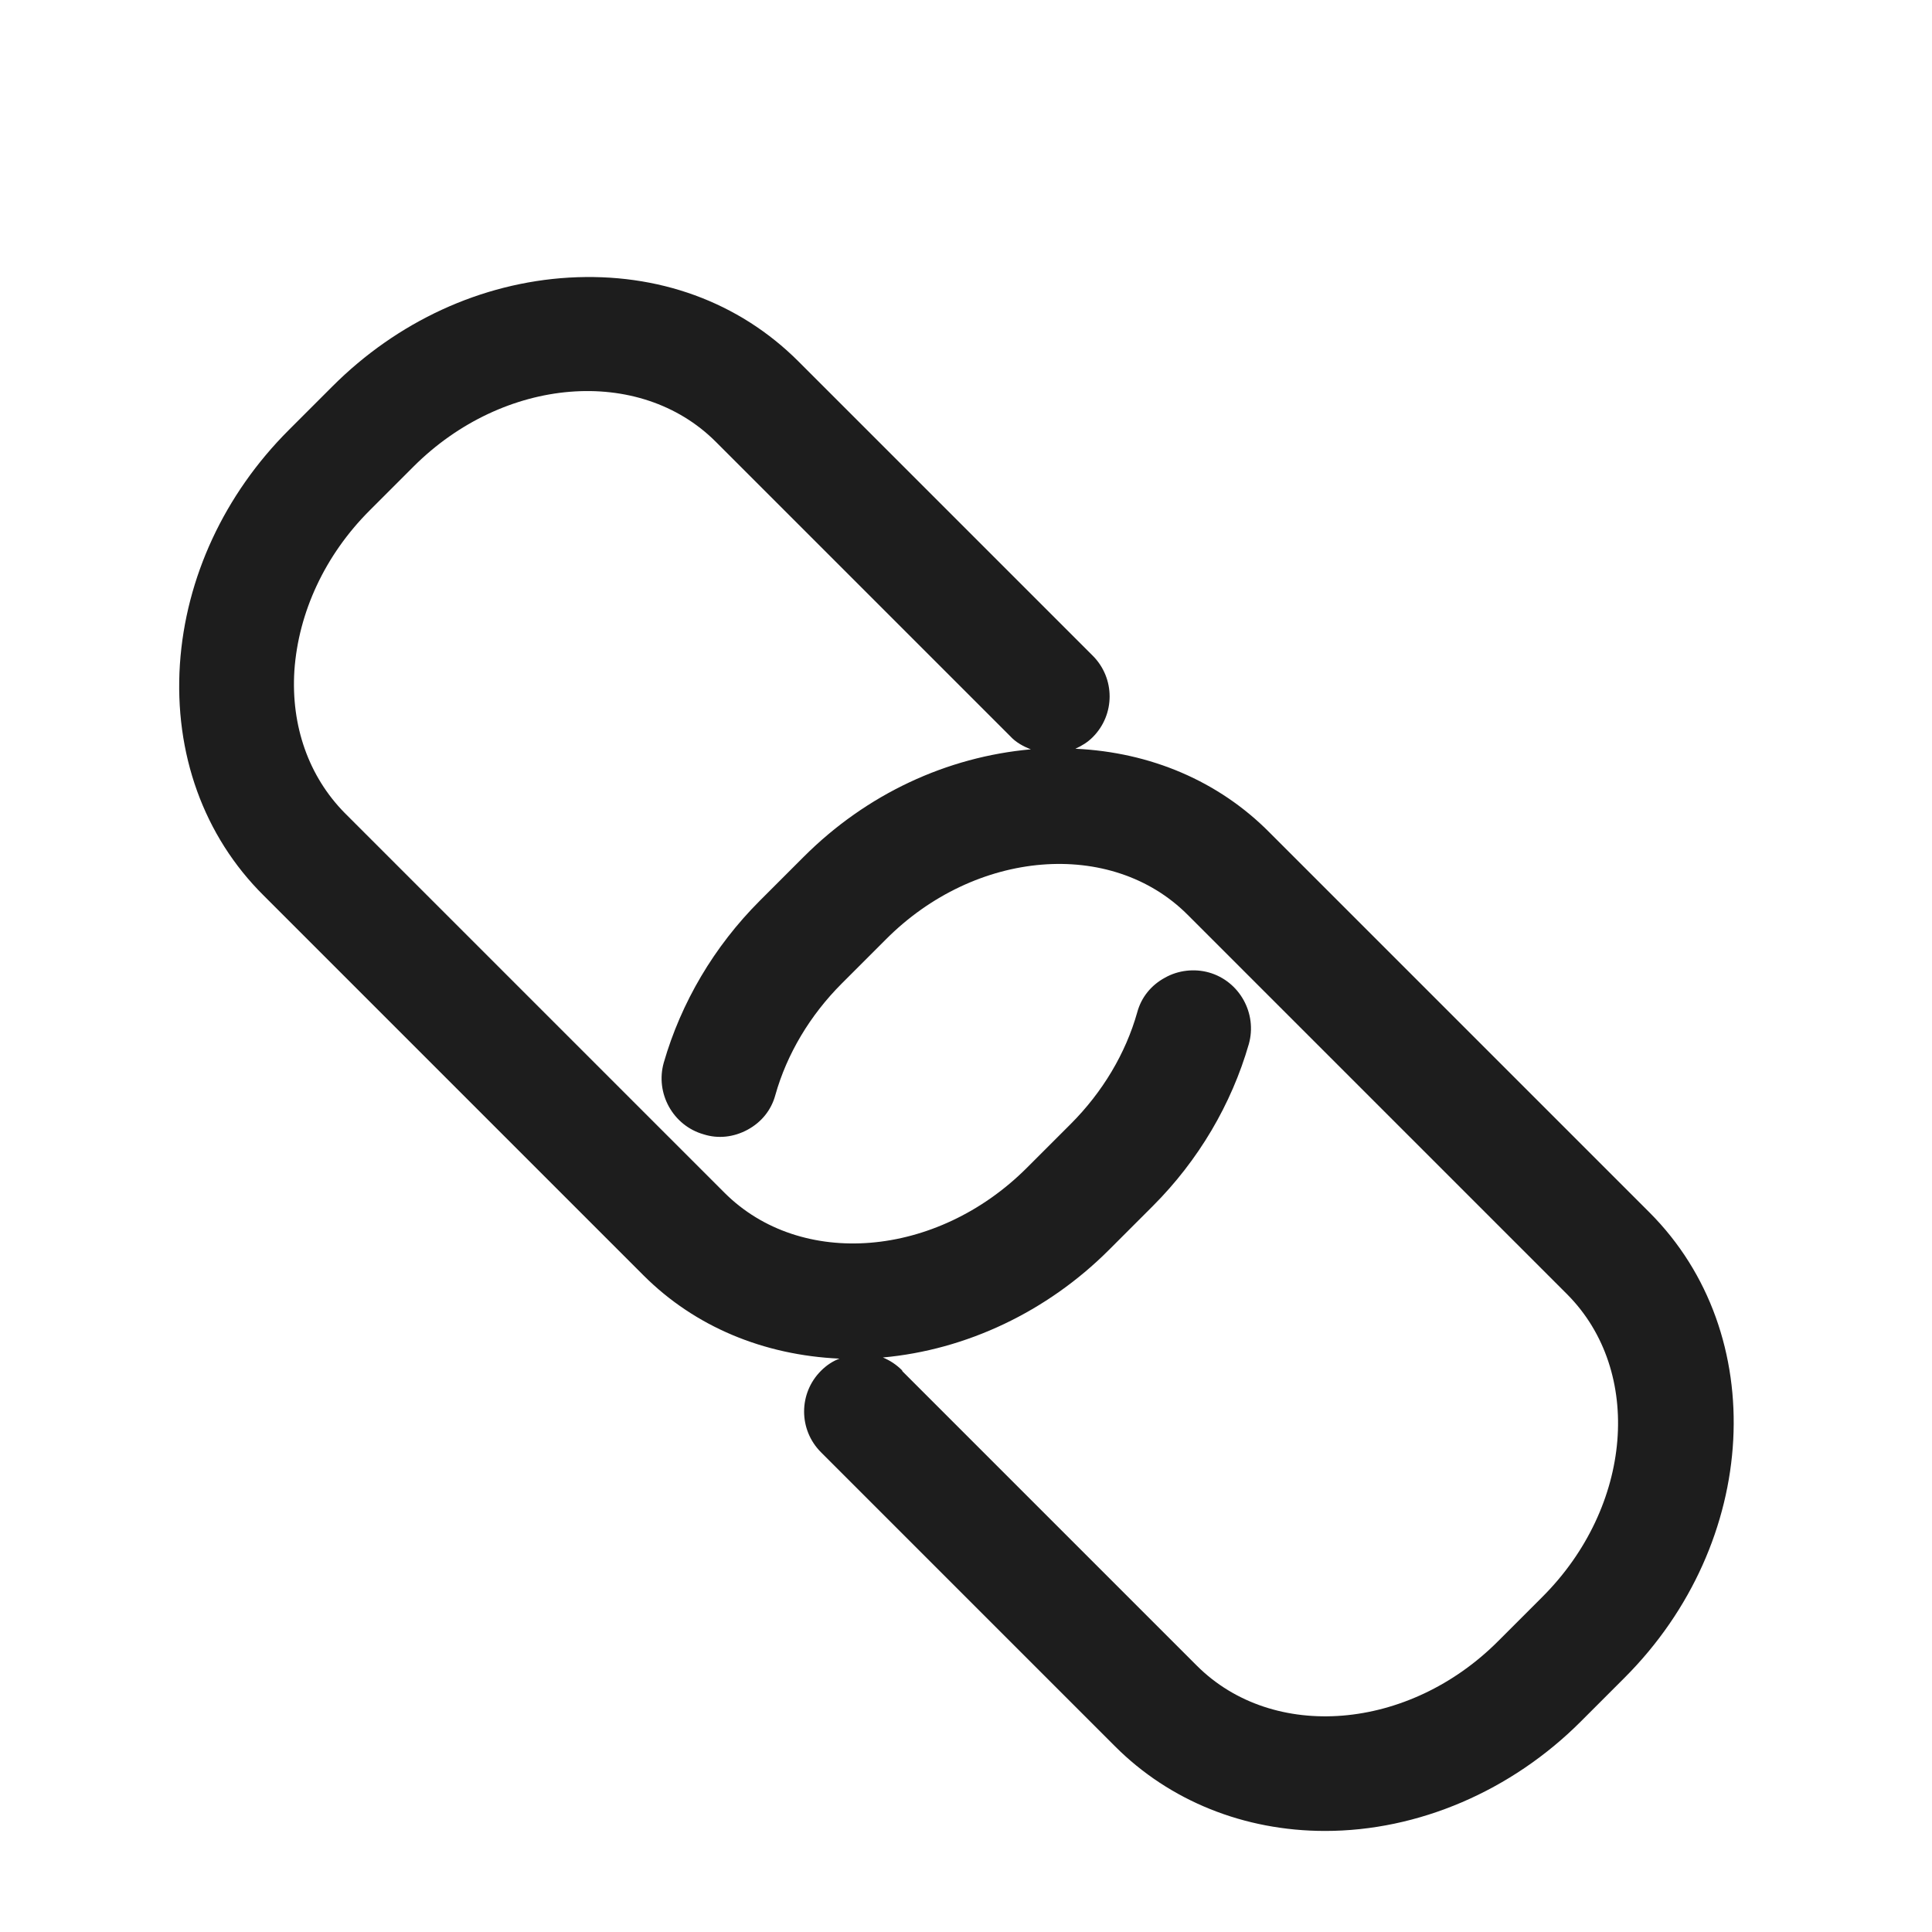 <?xml version="1.0" encoding="iso-8859-1"?>
<!DOCTYPE svg PUBLIC "-//W3C//DTD SVG 1.1//EN" "http://www.w3.org/Graphics/SVG/1.1/DTD/svg11.dtd">
<svg version="1.1" xmlns="http://www.w3.org/2000/svg" xmlns:xlink="http://www.w3.org/1999/xlink" x="0px"
	y="0px" width="511.626px" height="511.627px" viewBox="0 0 1100 1100"
	style="enable-background:new 0 0 1100 1100;" xml:space="preserve">
	<g>
		

<path transform="rotate(180 500 500) scale(0.9)" d="M997.303 690.834c-3.657 54.857-28.16 107.517-68.754 148.111l-27.794 27.795c-40.96 40.96-93.992 65.463-149.581 68.755-56.32 3.291-107.516-15.358-145.185-53.027l-186.152-186.147c-14.263-14.263-14.263-37.304 0-51.567 3.291-3.291 6.952-5.484 10.975-7.312-47.543-2.194-90.699-20.483-122.882-53.030l-240.275-240.274c-76.8-76.8-69.849-208.823 15.728-294.4l27.792-27.798c43.886-43.886 102.768-69.12 161.648-69.12 51.2 0 98.378 19.021 132.755 53.398l186.145 186.149c14.263 14.263 14.263 37.303 0 51.566-3.657 3.657-7.68 6.217-11.703 7.68 47.909 2.194 91.432 20.111 123.981 52.659l240.274 240.278c38.034 37.669 56.686 89.965 53.029 146.285zM540.16 243.566l-186.15-186.152c-48.274-48.274-134.216-41.322-190.902 15.729l-27.795 27.794c-57.051 57.051-64 142.629-15.725 191.269l240.274 240.274c48.275 48.274 134.218 41.326 190.904-15.726l27.794-27.794c20.114-20.114 34.739-44.621 42.053-70.587 2.56-9.509 8.781-17.189 17.558-21.943s18.651-5.848 27.794-2.922c19.383 5.486 30.72 25.966 25.234 45.349-10.971 38.034-31.821 73.509-60.712 102.4l-27.794 27.794c-39.863 39.864-90.697 63.269-143.726 68.024 4.754 1.829 9.509 4.388 13.166 8.411l186.152 186.147c48.274 48.274 134.213 41.328 191.265-15.723l27.794-27.795c28.16-28.16 44.983-64.366 47.543-101.304 2.194-35.109-9.143-66.929-31.817-89.969l-240.274-240.271c-48.274-48.274-134.213-41.326-191.265 15.726l-27.798 27.791c-20.114 20.114-34.739 44.621-42.053 70.587-2.56 9.509-8.781 17.185-17.558 21.939-8.41 4.754-18.65 5.855-27.793 3.295-19.383-5.486-30.718-25.969-25.232-45.352 10.971-38.034 31.816-73.505 60.709-102.396l27.794-27.794c39.131-39.131 90.328-63.269 142.991-68.023-4.389-1.829-8.408-4.389-12.065-8.046l-0.366-0.731z" fill="#1D1D1D" />

    </g>
</svg>
